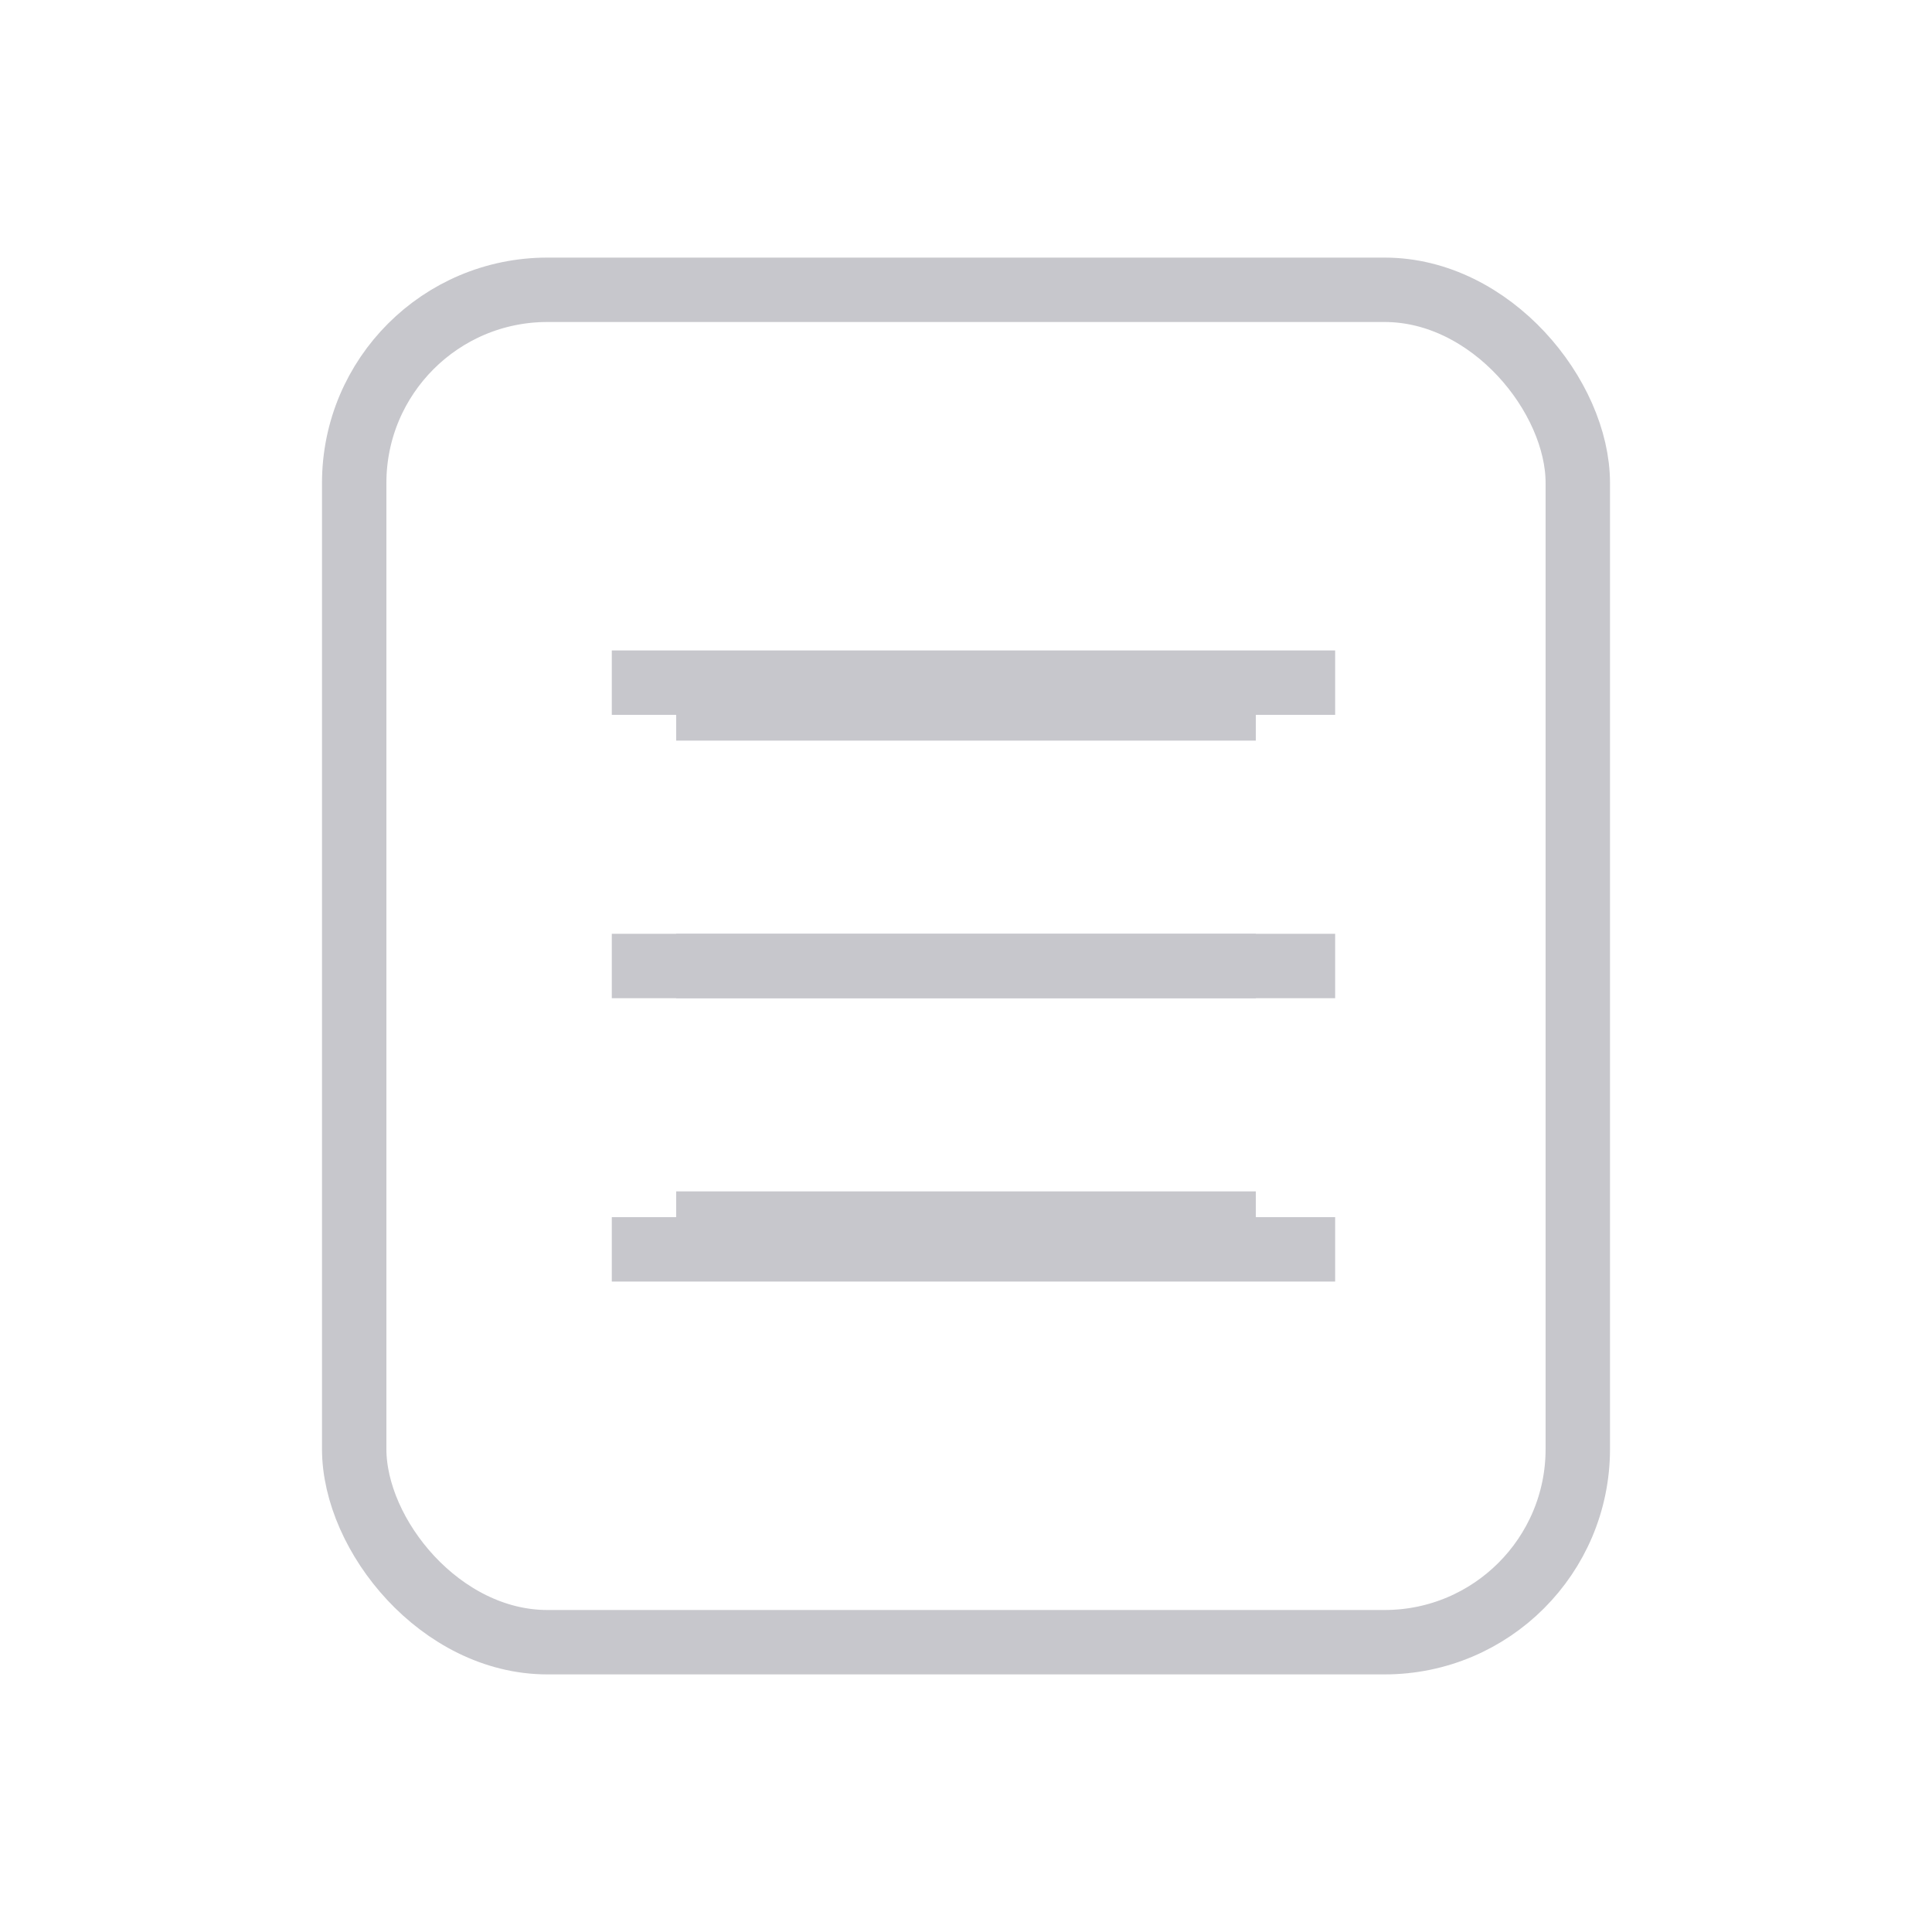 <?xml version="1.0" encoding="UTF-8"?>
<svg width="30px" height="30px" viewBox="0 0 30 30" version="1.1" xmlns="http://www.w3.org/2000/svg" xmlns:xlink="http://www.w3.org/1999/xlink">
    <!-- Generator: Sketch 58 (84663) - https://sketch.com -->
    <title>content</title>
    <desc>Created with Sketch.</desc>
    <g id="content" stroke="none" stroke-width="1" fill="none" fill-rule="evenodd">
        <rect id="Rectangle" stroke="#C7C7CC" x="5.5" y="4.5" width="19" height="21" rx="3"></rect>
        <path d="M10,10.6 L20.232,10.6 M10,15 L20.232,15 M10,19.4 L20.232,19.4" id="Combined-Shape" stroke="#C7C7CC" stroke-linecap="square"></path>
        <path d="M11,11 L19,11" id="Line-2" stroke="#C7C7CC" stroke-linecap="square"></path>
        <path d="M11,15 L19,15" id="Line-2-Copy" stroke="#C7C7CC" stroke-linecap="square"></path>
        <path d="M11,19 L19,19" id="Line-2-Copy-2" stroke="#C7C7CC" stroke-linecap="square"></path>
    </g>
</svg>